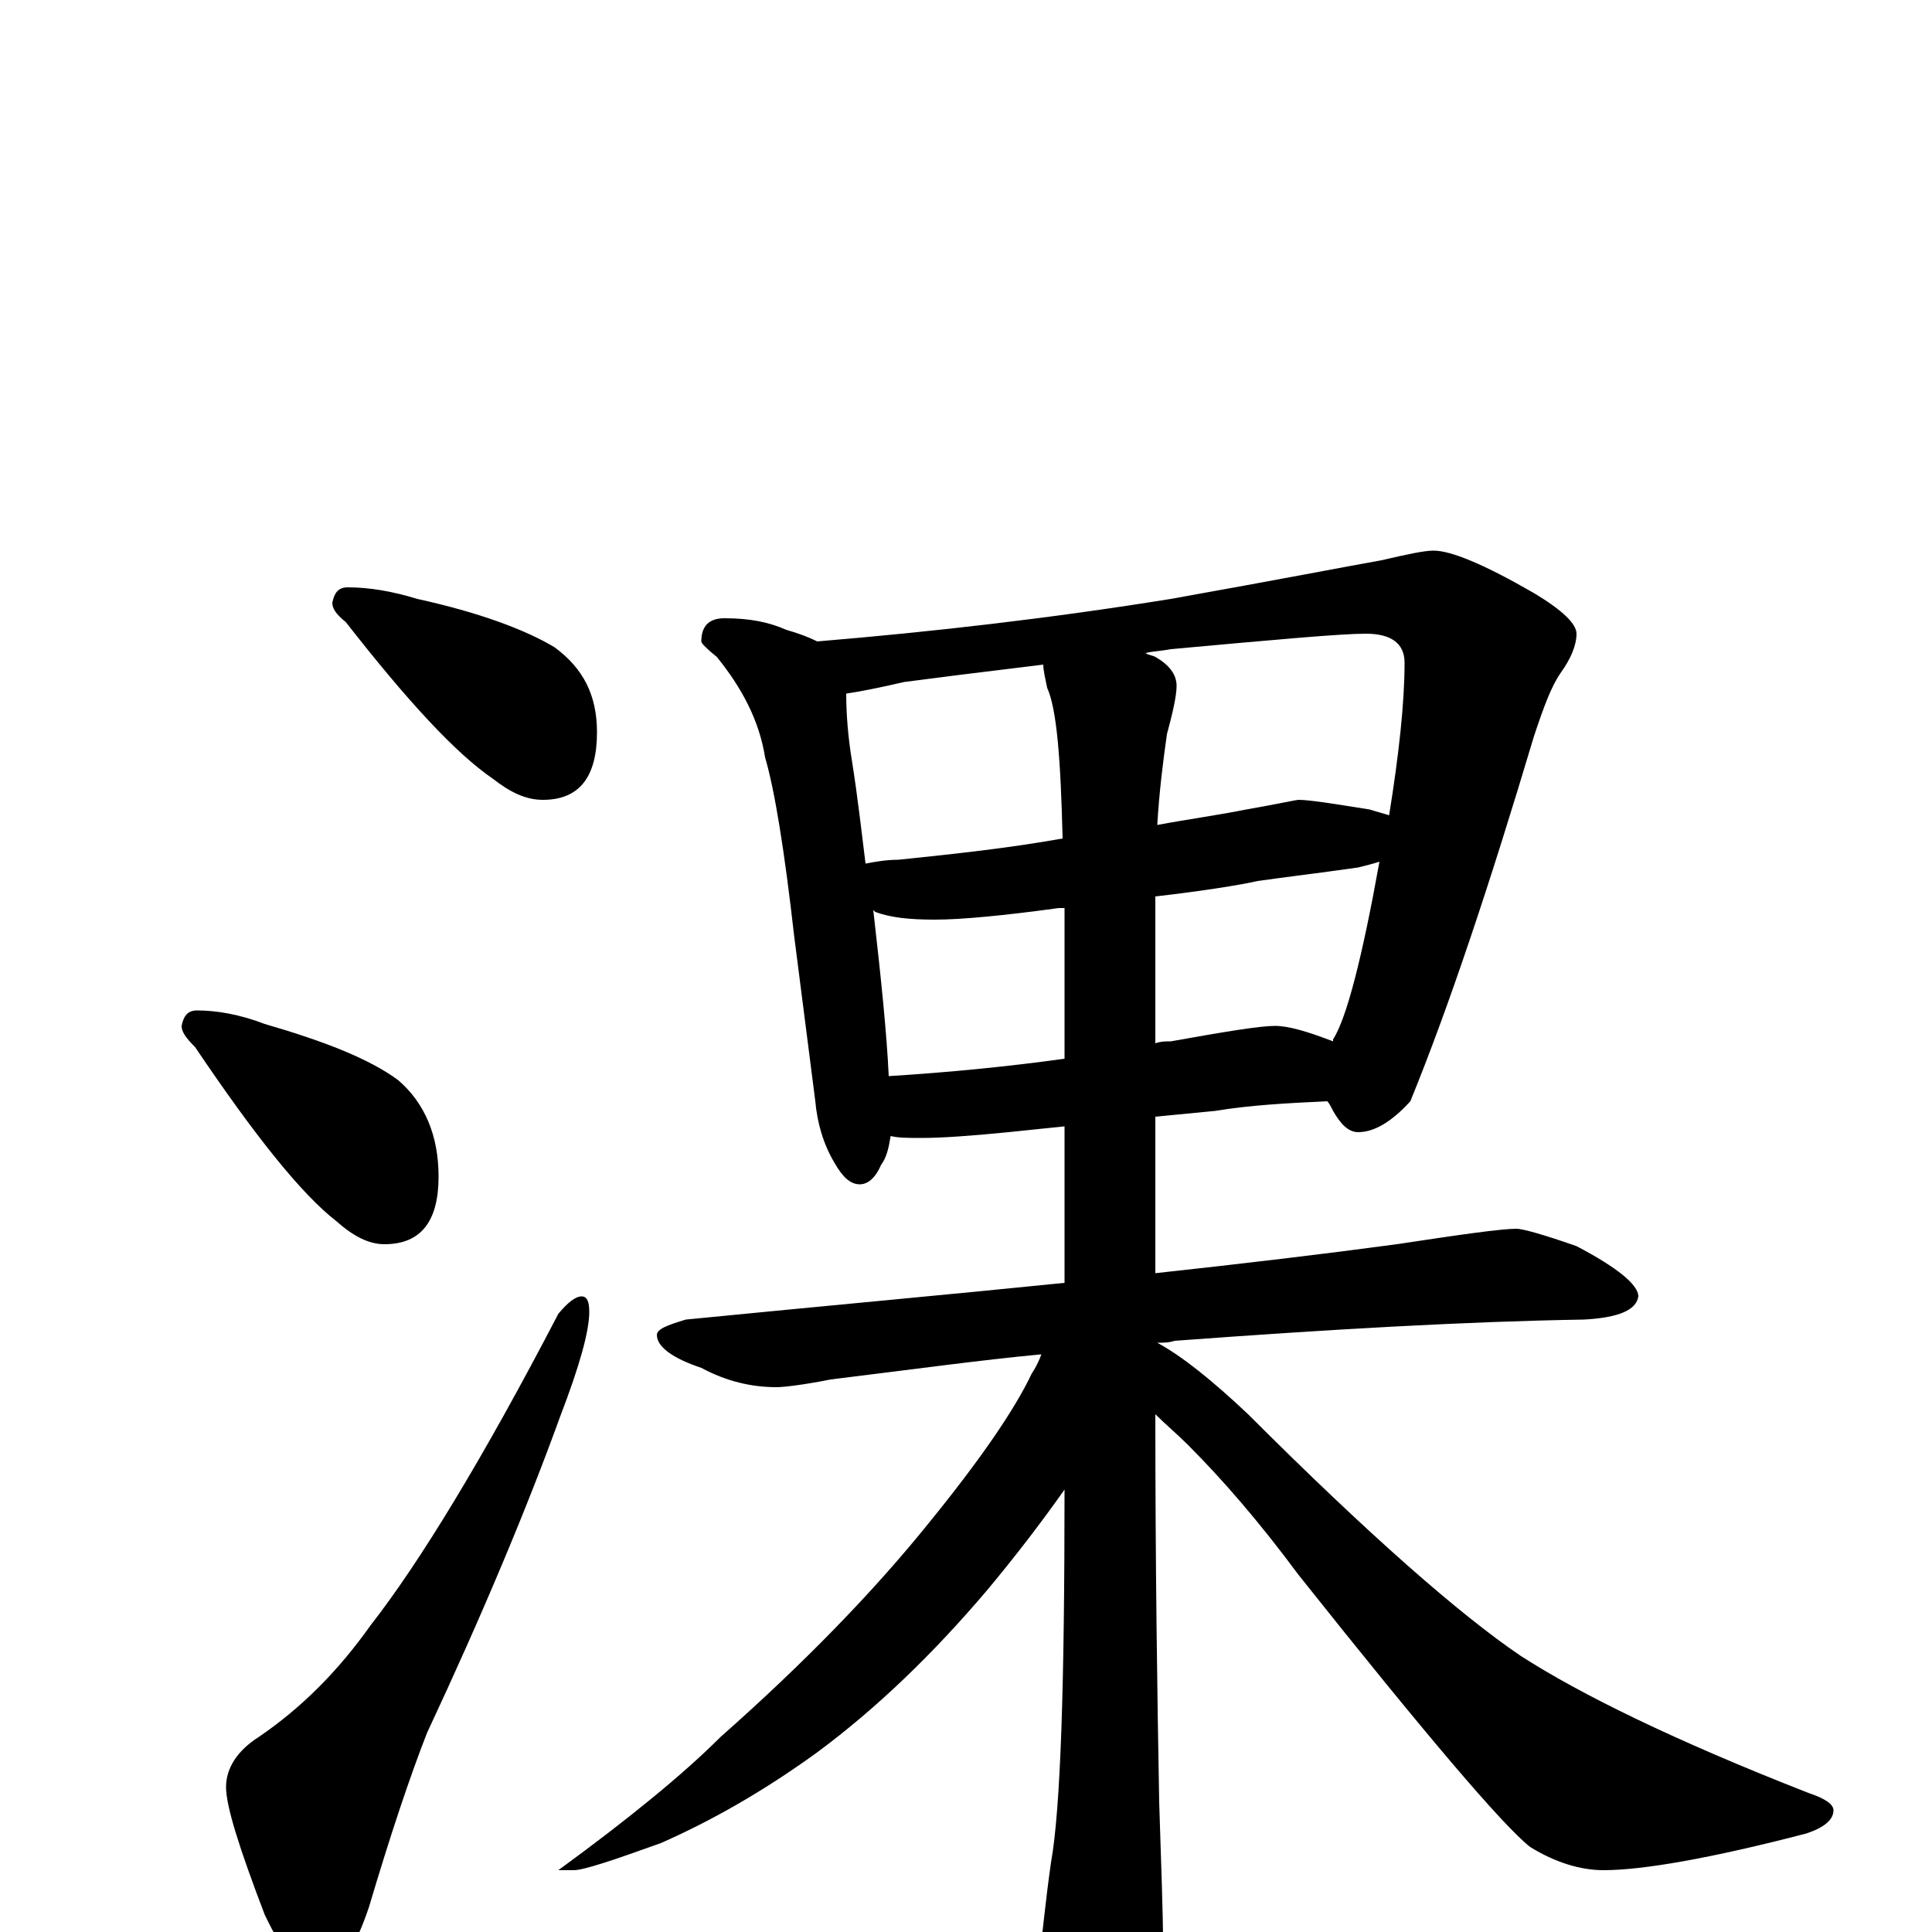 <?xml version="1.0" encoding="utf-8" ?>
<!DOCTYPE svg PUBLIC "-//W3C//DTD SVG 1.1//EN" "http://www.w3.org/Graphics/SVG/1.1/DTD/svg11.dtd">
<svg version="1.1" id="Layer_1" xmlns="http://www.w3.org/2000/svg" xmlns:xlink="http://www.w3.org/1999/xlink" x="0px" y="145px" width="1000px" height="1000px" viewBox="0 0 1000 1000" enable-background="new 0 0 1000 1000" xml:space="preserve">
<g id="Layer_1">
<path id="glyph" transform="matrix(1 0 0 -1 0 1000)" d="M180,696C191,696 203,694 216,690C248,683 272,674 287,665C302,654 309,640 309,621C309,598 300,586 281,586C272,586 264,590 255,597C236,610 211,637 179,678C174,682 172,685 172,688C173,693 175,696 180,696M102,477C112,477 124,475 137,470C168,461 191,452 206,441C220,429 227,412 227,391C227,368 218,356 199,356C191,356 183,360 174,368C156,382 132,412 101,458C96,463 94,466 94,469C95,474 97,477 102,477M301,329C304,329 305,326 305,321C305,311 300,293 290,267C273,220 250,165 221,103C212,80 202,50 191,13C183,-11 174,-23 164,-23C156,-23 147,-12 137,9C124,43 117,65 117,75C117,85 123,94 134,101C156,116 175,135 192,159C217,191 250,245 289,320C294,326 298,329 301,329M375,680C388,680 398,678 407,674C414,672 419,670 423,668C483,673 544,680 606,690C662,700 698,707 715,710C728,713 737,715 742,715C751,715 768,708 794,693C809,684 816,677 816,672C816,666 813,659 808,652C803,645 799,634 794,619C771,542 750,479 730,430C720,419 711,414 703,414C698,414 694,418 690,425C689,427 688,429 687,430C666,429 647,428 629,425l-31,-3l0,-81C644,346 686,351 723,356C756,361 777,364 785,364C788,364 799,361 816,355C837,344 848,335 848,329C847,322 838,318 820,317C759,316 689,312 608,306C605,305 602,305 599,305C612,298 628,285 646,268C709,205 756,164 787,143C818,123 867,99 936,72C945,69 949,66 949,63C949,58 944,54 935,51C885,38 850,32 830,32C818,32 805,36 792,44C778,55 738,102 672,185C652,212 633,234 615,252C609,258 603,263 598,268C598,189 599,122 600,67C601,35 602,10 602,-7C602,-22 599,-35 594,-46C587,-59 580,-66 574,-66C567,-66 559,-58 551,-43C543,-27 539,-14 539,-4C540,2 541,15 544,36C549,64 551,128 551,229C539,212 526,195 511,177C483,144 454,116 423,93C394,72 367,57 342,46C317,37 302,32 297,32l-8,0C326,59 354,82 373,101C416,139 452,176 481,212C507,244 525,270 534,289C536,292 538,296 539,299C507,296 471,291 430,286C415,283 405,282 402,282C389,282 376,285 363,292C348,297 340,303 340,309C340,312 345,314 355,317C426,324 492,330 551,336l0,81l-29,-3C502,412 487,411 477,411C470,411 465,411 461,412C460,406 459,401 456,397C453,390 449,387 445,387C440,387 436,391 432,398C426,408 423,419 422,430l-11,86C406,560 401,591 396,608C393,627 384,644 371,660C366,664 363,667 363,668C363,676 367,680 375,680M460,443C492,445 522,448 551,452l0,72C551,526 551,528 551,530C550,530 549,530 548,530C519,526 497,524 484,524C471,524 461,525 453,528l-1,1C456,494 459,465 460,443M598,536C598,531 598,525 598,520l0,-60C601,461 603,461 606,461C634,466 652,469 660,469C667,469 677,466 690,461l0,1C697,473 705,504 714,554C711,553 707,552 703,551C682,548 665,546 651,544C642,542 624,539 598,536M448,553C453,554 459,555 465,555C494,558 522,561 550,566C549,607 547,633 542,644C541,649 540,653 540,656C507,652 483,649 468,647C455,644 445,642 438,641C438,630 439,618 441,606C444,587 446,569 448,553M593,662C594,661 596,661 598,660C605,656 609,651 609,645C609,640 607,631 604,620C602,606 600,590 599,573C615,576 630,578 645,581C662,584 671,586 672,586C678,586 690,584 709,581C712,580 716,579 719,578C724,609 727,636 727,657C727,667 720,672 707,672C694,672 661,669 606,664C601,663 597,663 593,662z"/>
</g>
</svg>

